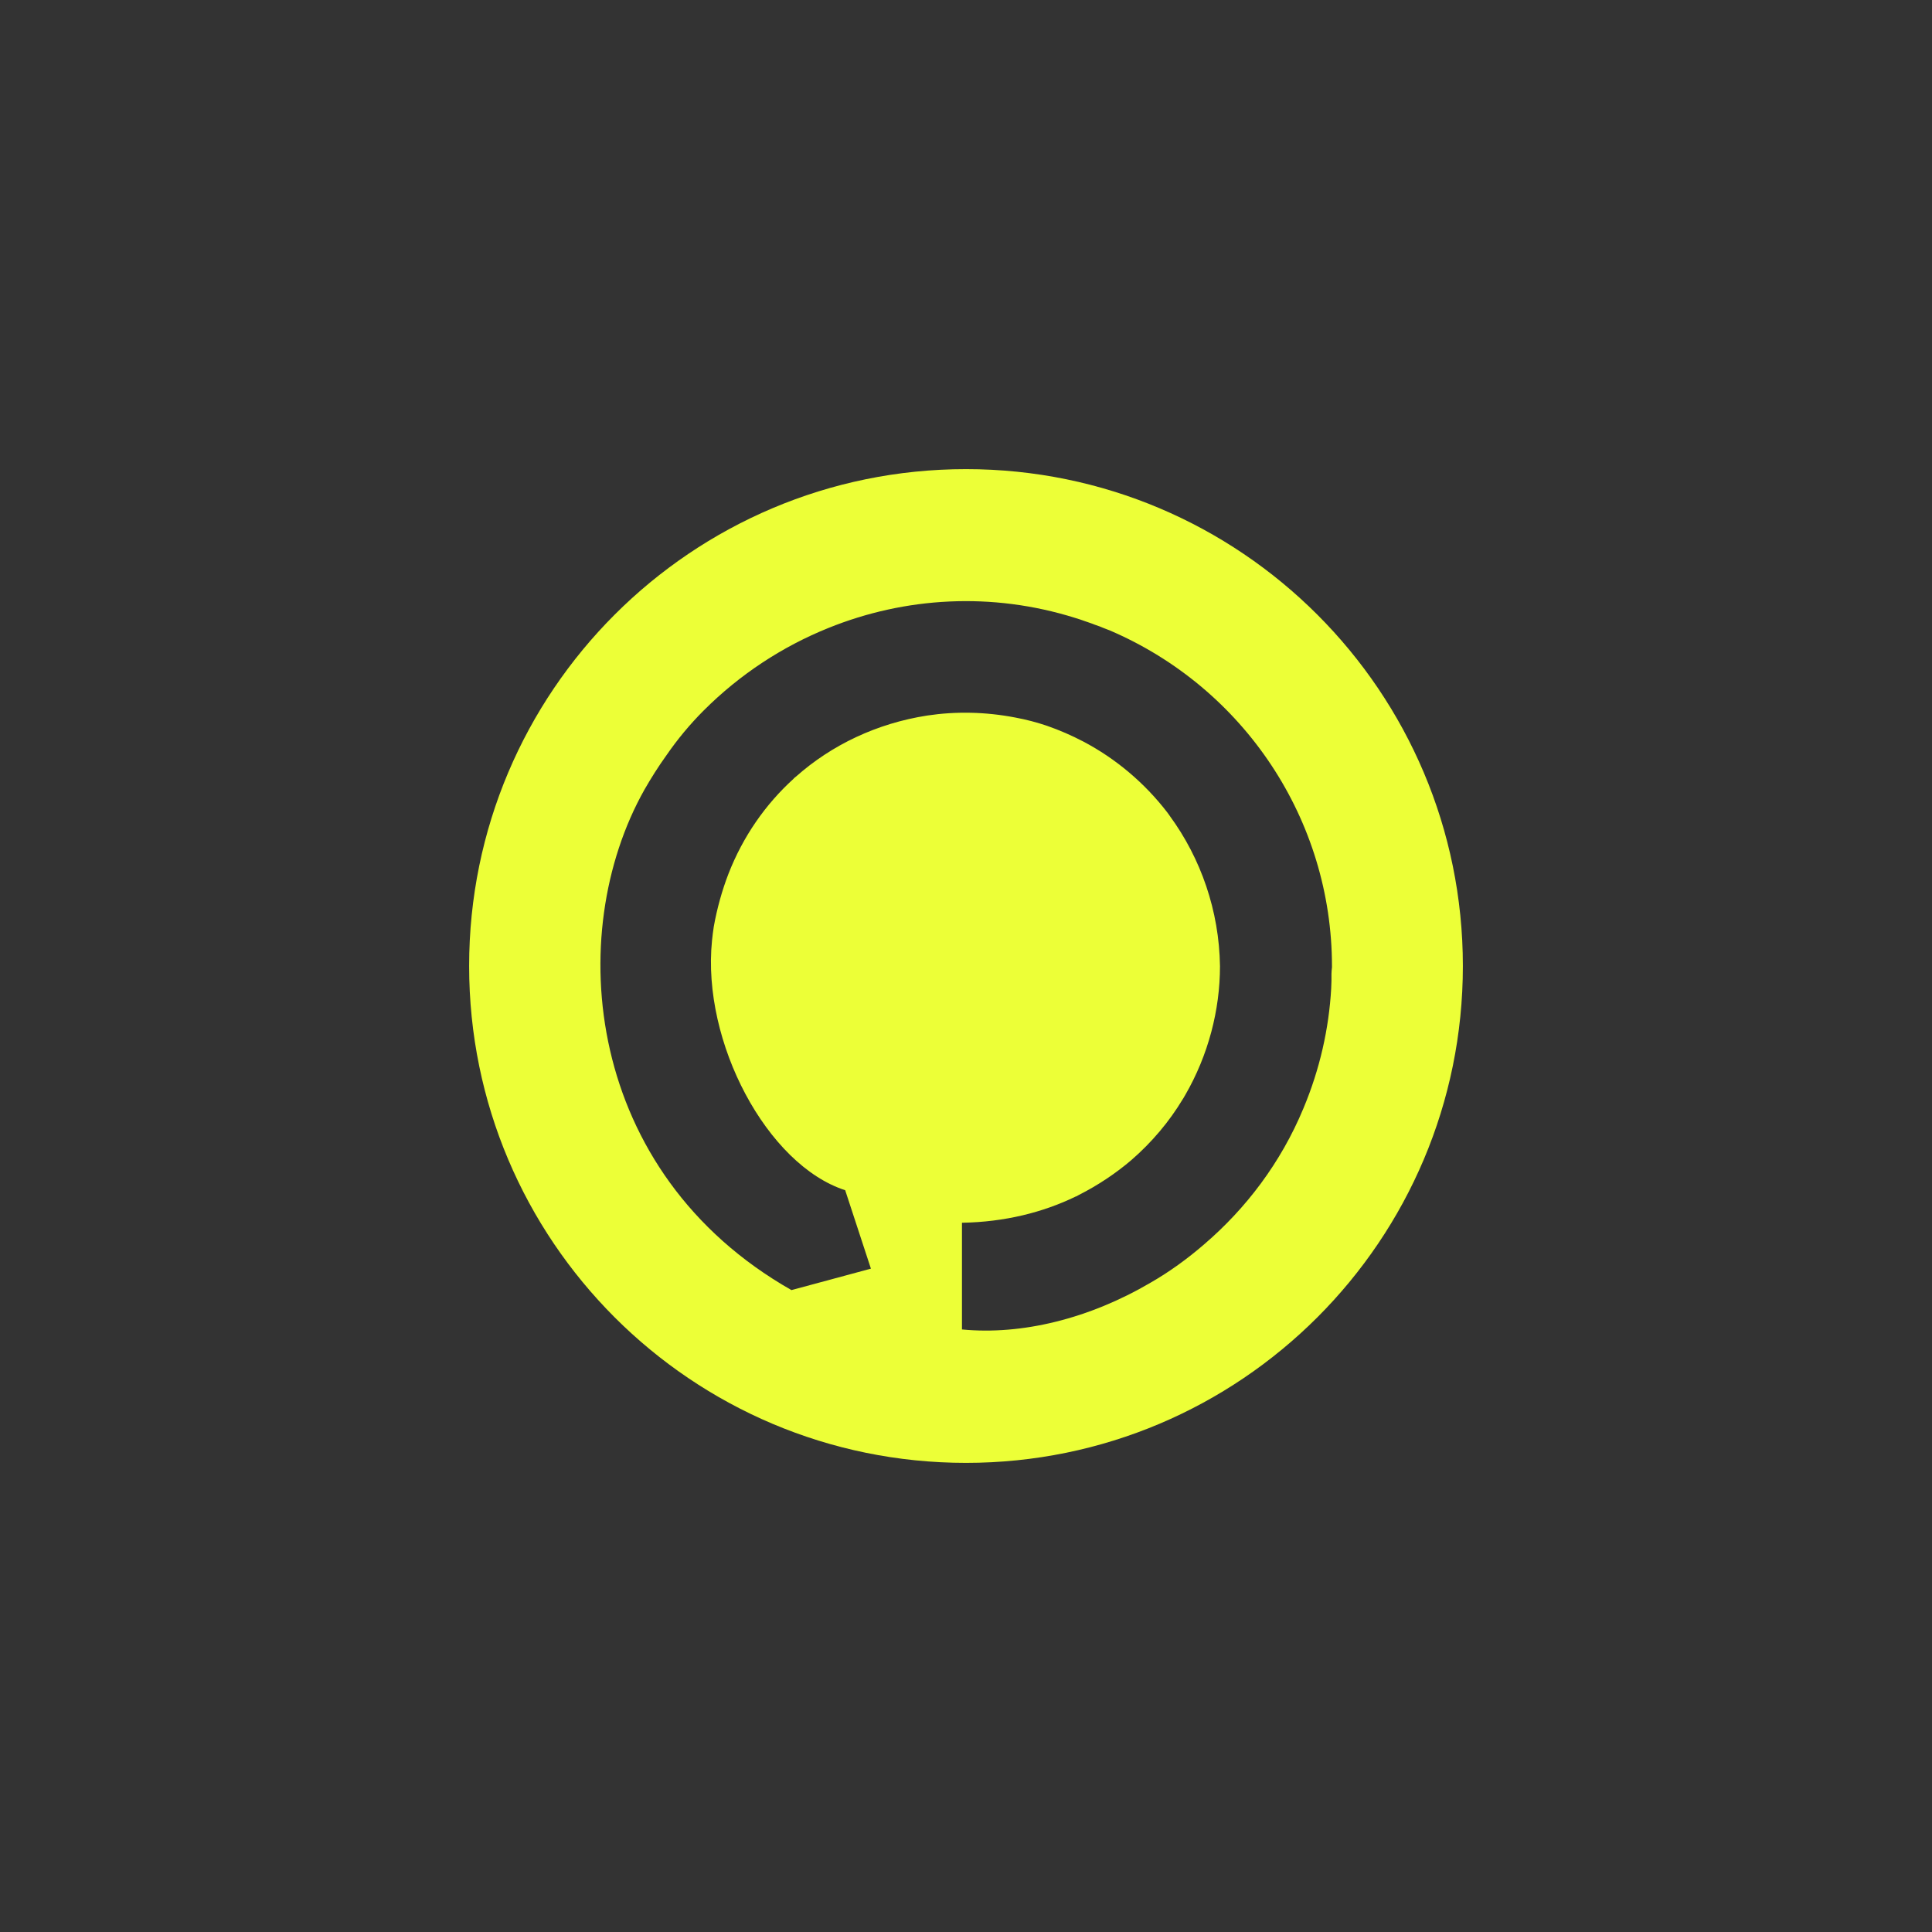 <?xml version="1.0" encoding="utf-8"?>
<!-- Generator: Adobe Illustrator 22.0.1, SVG Export Plug-In . SVG Version: 6.00 Build 0)  -->
<svg version="1.1" xmlns="http://www.w3.org/2000/svg" xmlns:xlink="http://www.w3.org/1999/xlink" x="0px" y="0px"
	 viewBox="0 0 766 766" style="enable-background:new 0 0 766 766;" xml:space="preserve">
<rect x="0" y="0" width="766" height="766" fill="#333333" stroke="none"/>
<style type="text/css">
	.st0{fill:#ECFF37;}
	.st1{fill:#FF0F4D;}
	.st2{fill:#FFFFFF;}
</style>
<g id="Layer_1">
</g>
<g id="Layer_2">
	<path class="st0" d="M383,186c-108.8,0-197,88.2-197,197s88.2,197,197,197s197-88.2,197-197S491.8,186,383,186z M527.9,386.1
		c0,0.5,0,1.1,0,1.6c0,0.4,0,0.8,0,1.2c0,0.9-0.1,1.8-0.1,2.7c0,0.1,0,0.1,0,0.2c-0.9,16-4.5,32.1-11,47.6
		c-9,21.7-22.9,39.8-39.2,53.8c-6.8,5.9-14,11.1-21.5,15.4c-24.2,14.2-50.9,20.8-74.7,18.5v-42.3c17-0.3,32.1-4.1,45.1-10.4
		c0.1,0,0.2-0.1,0.3-0.1c0.3-0.2,0.6-0.3,0.9-0.5c7.7-3.9,14.7-8.6,20.8-13.8c8.2-7.1,15.1-15.3,20.5-24.3c0.2-0.3,0.4-0.6,0.6-1
		c0.1-0.2,0.2-0.3,0.3-0.5c9.2-15.9,13.8-33.8,13.8-51.1c-0.3-22-7.6-42.8-19.9-59.6c-0.1-0.1-0.1-0.2-0.2-0.3
		c-0.3-0.4-0.5-0.7-0.8-1.1c-9-11.7-20.4-21.3-33.3-28.1c-4.6-2.4-9.4-4.5-14.3-6.2c-4.1-1.4-8.3-2.5-12.6-3.3
		c-11.9-2.3-23.7-2.5-35-0.8c-19.9,3.1-37.8,11.6-52,24.2c-0.2,0.1-0.3,0.3-0.5,0.4c-0.2,0.2-0.4,0.3-0.5,0.5
		c-11.1,10.1-20,22.8-25.8,37.7c-2.5,6.5-4.5,13.6-5.8,20.9c-0.3,1.8-0.5,3.7-0.7,5.5c-4.1,40.4,21.9,89,52.8,99l10.2,31.1
		l-31.5,8.5C232,465,223.2,370.5,255.5,313.1c2.7-4.7,5.6-9.3,8.7-13.6c4.4-6.4,9.4-12.4,14.8-17.8c14.4-14.4,31.3-25.4,49.4-32.7
		c30.4-12.3,64.8-14.4,97.9-4c1.3,0.4,2.6,0.8,3.9,1.3c0.3,0.1,0.6,0.2,0.9,0.3c0.7,0.2,1.3,0.5,2,0.7c0.4,0.2,0.8,0.3,1.3,0.5
		c0.6,0.2,1.1,0.4,1.7,0.6c0.4,0.2,0.8,0.3,1.2,0.5c0.6,0.2,1.2,0.5,1.8,0.7c0.3,0.1,0.5,0.2,0.8,0.3
		c53.5,22.9,88.2,75.3,88.2,133.2c0,0.1,0,0.3,0,0.4C528,384.5,527.9,385.3,527.9,386.1z"/>
</g>
</svg>
